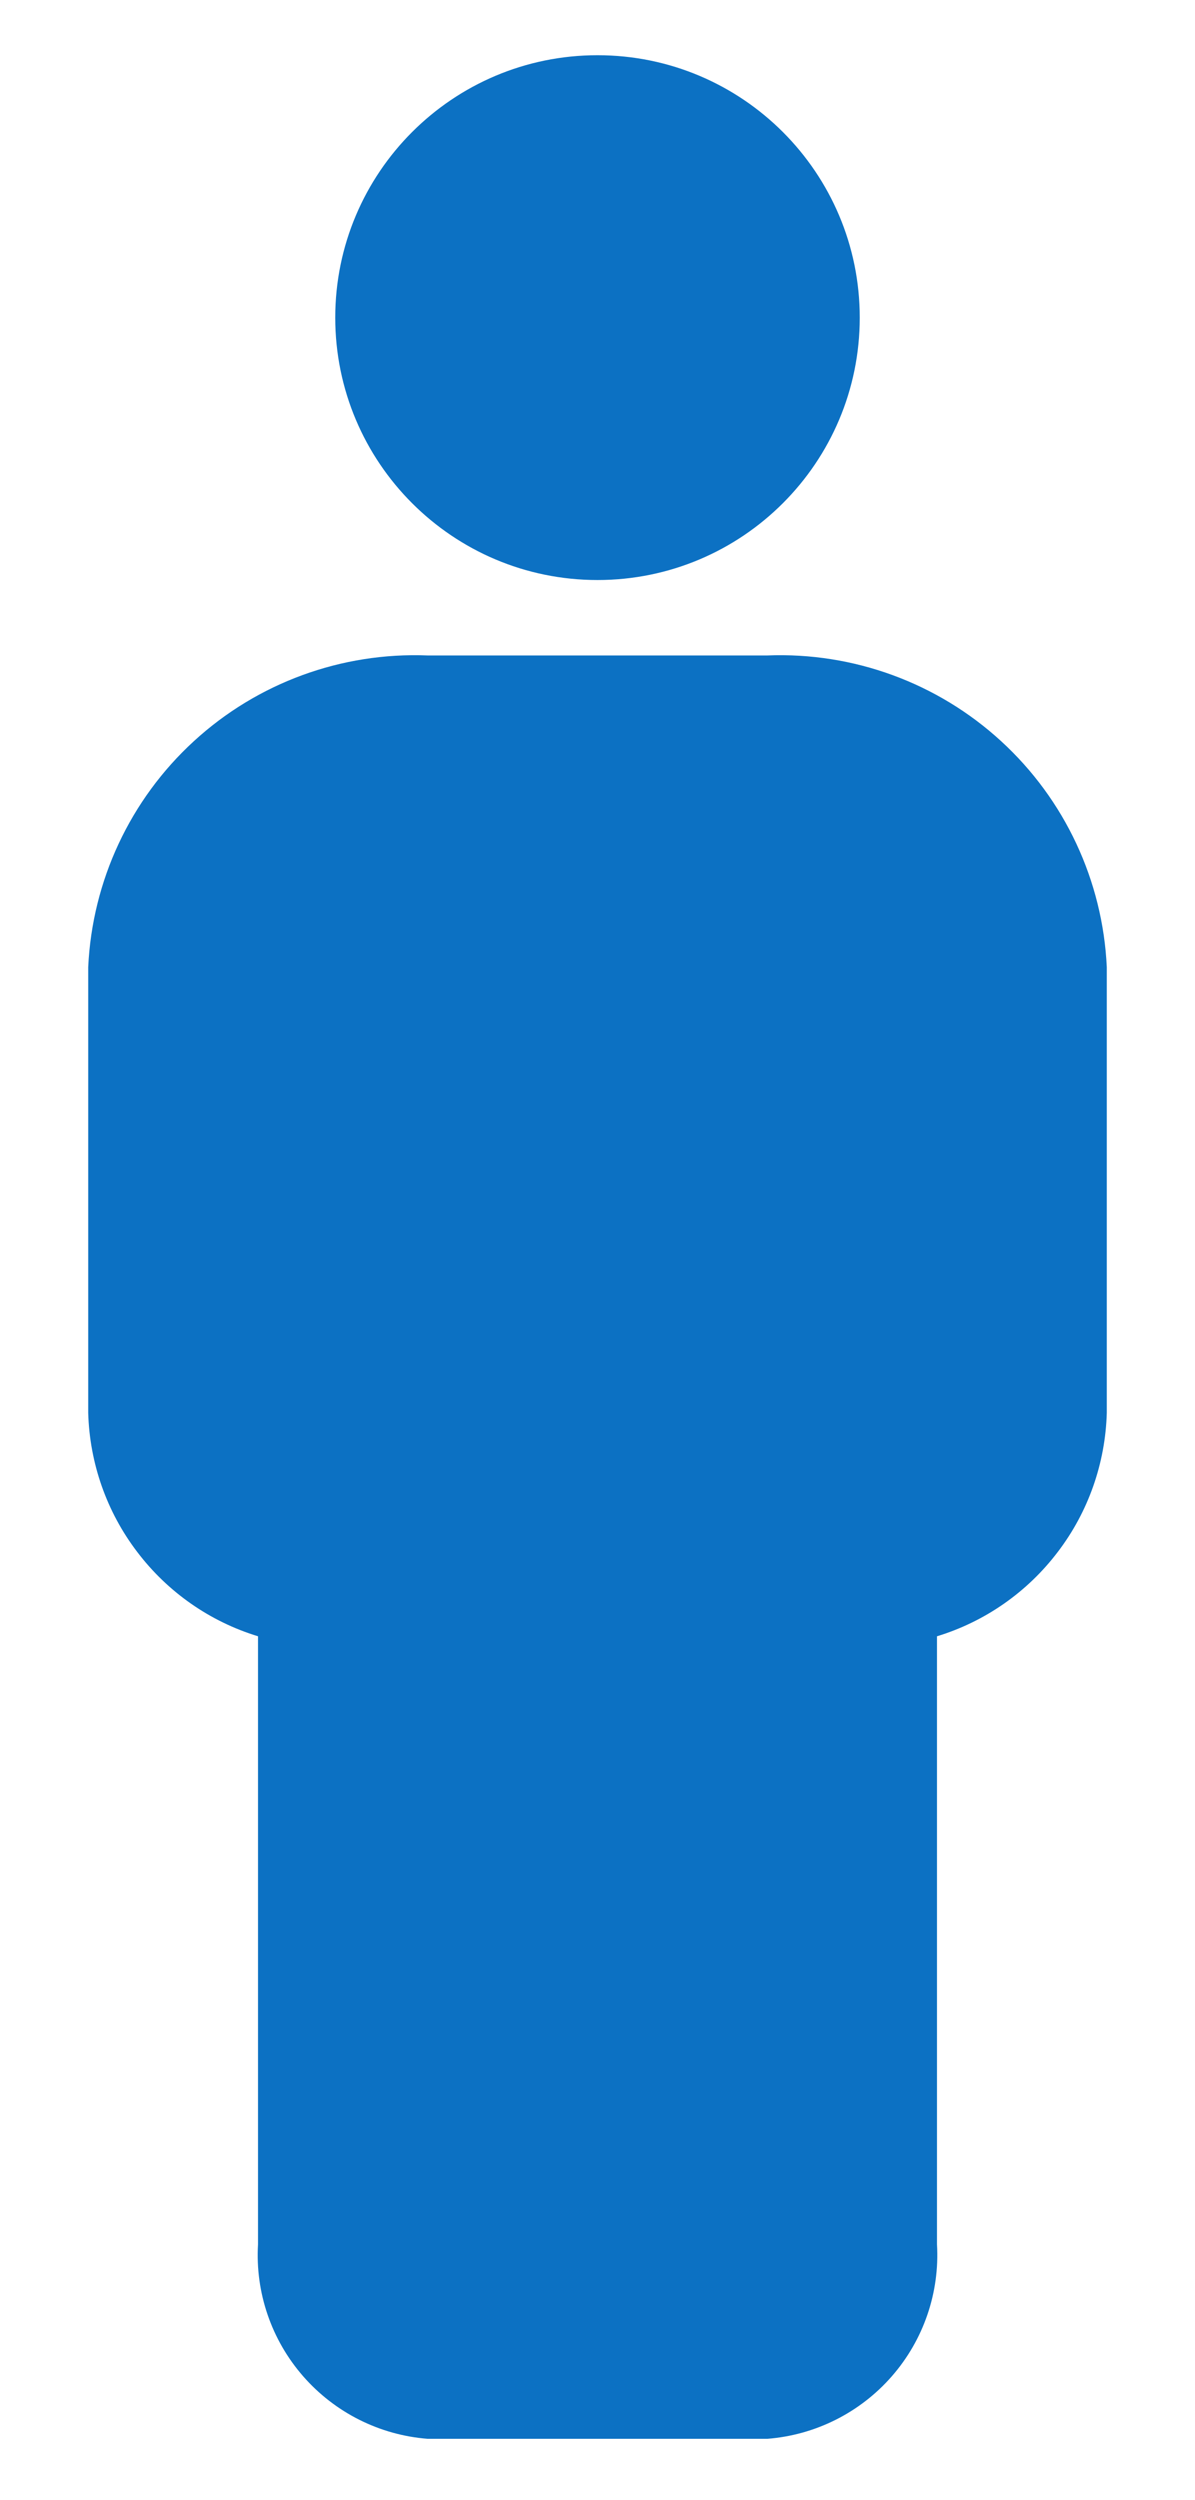 <svg width="11" height="23" viewBox="0 0 11 23" fill="none" xmlns="http://www.w3.org/2000/svg">
<path d="M5.5 5.336C6.833 5.336 7.914 4.255 7.914 2.922C7.914 1.589 6.833 0.508 5.5 0.508C4.167 0.508 3.086 1.589 3.086 2.922C3.086 4.255 4.167 5.336 5.5 5.336Z" fill="#0C71C3"/>
<path d="M7.062 6.03H3.938C3.144 5.998 2.369 6.282 1.784 6.819C1.198 7.356 0.849 8.103 0.812 8.897V12.998C0.825 13.461 0.982 13.909 1.263 14.277C1.543 14.646 1.932 14.918 2.375 15.053V20.647C2.349 21.09 2.498 21.526 2.791 21.861C3.083 22.195 3.495 22.402 3.938 22.436H7.062C7.505 22.402 7.917 22.195 8.209 21.861C8.502 21.526 8.651 21.09 8.625 20.647V15.053C9.068 14.918 9.457 14.646 9.737 14.277C10.018 13.909 10.175 13.461 10.188 12.998V8.897C10.151 8.103 9.802 7.356 9.216 6.819C8.631 6.282 7.856 5.998 7.062 6.03Z" fill="#0C71C3"/>
</svg>
